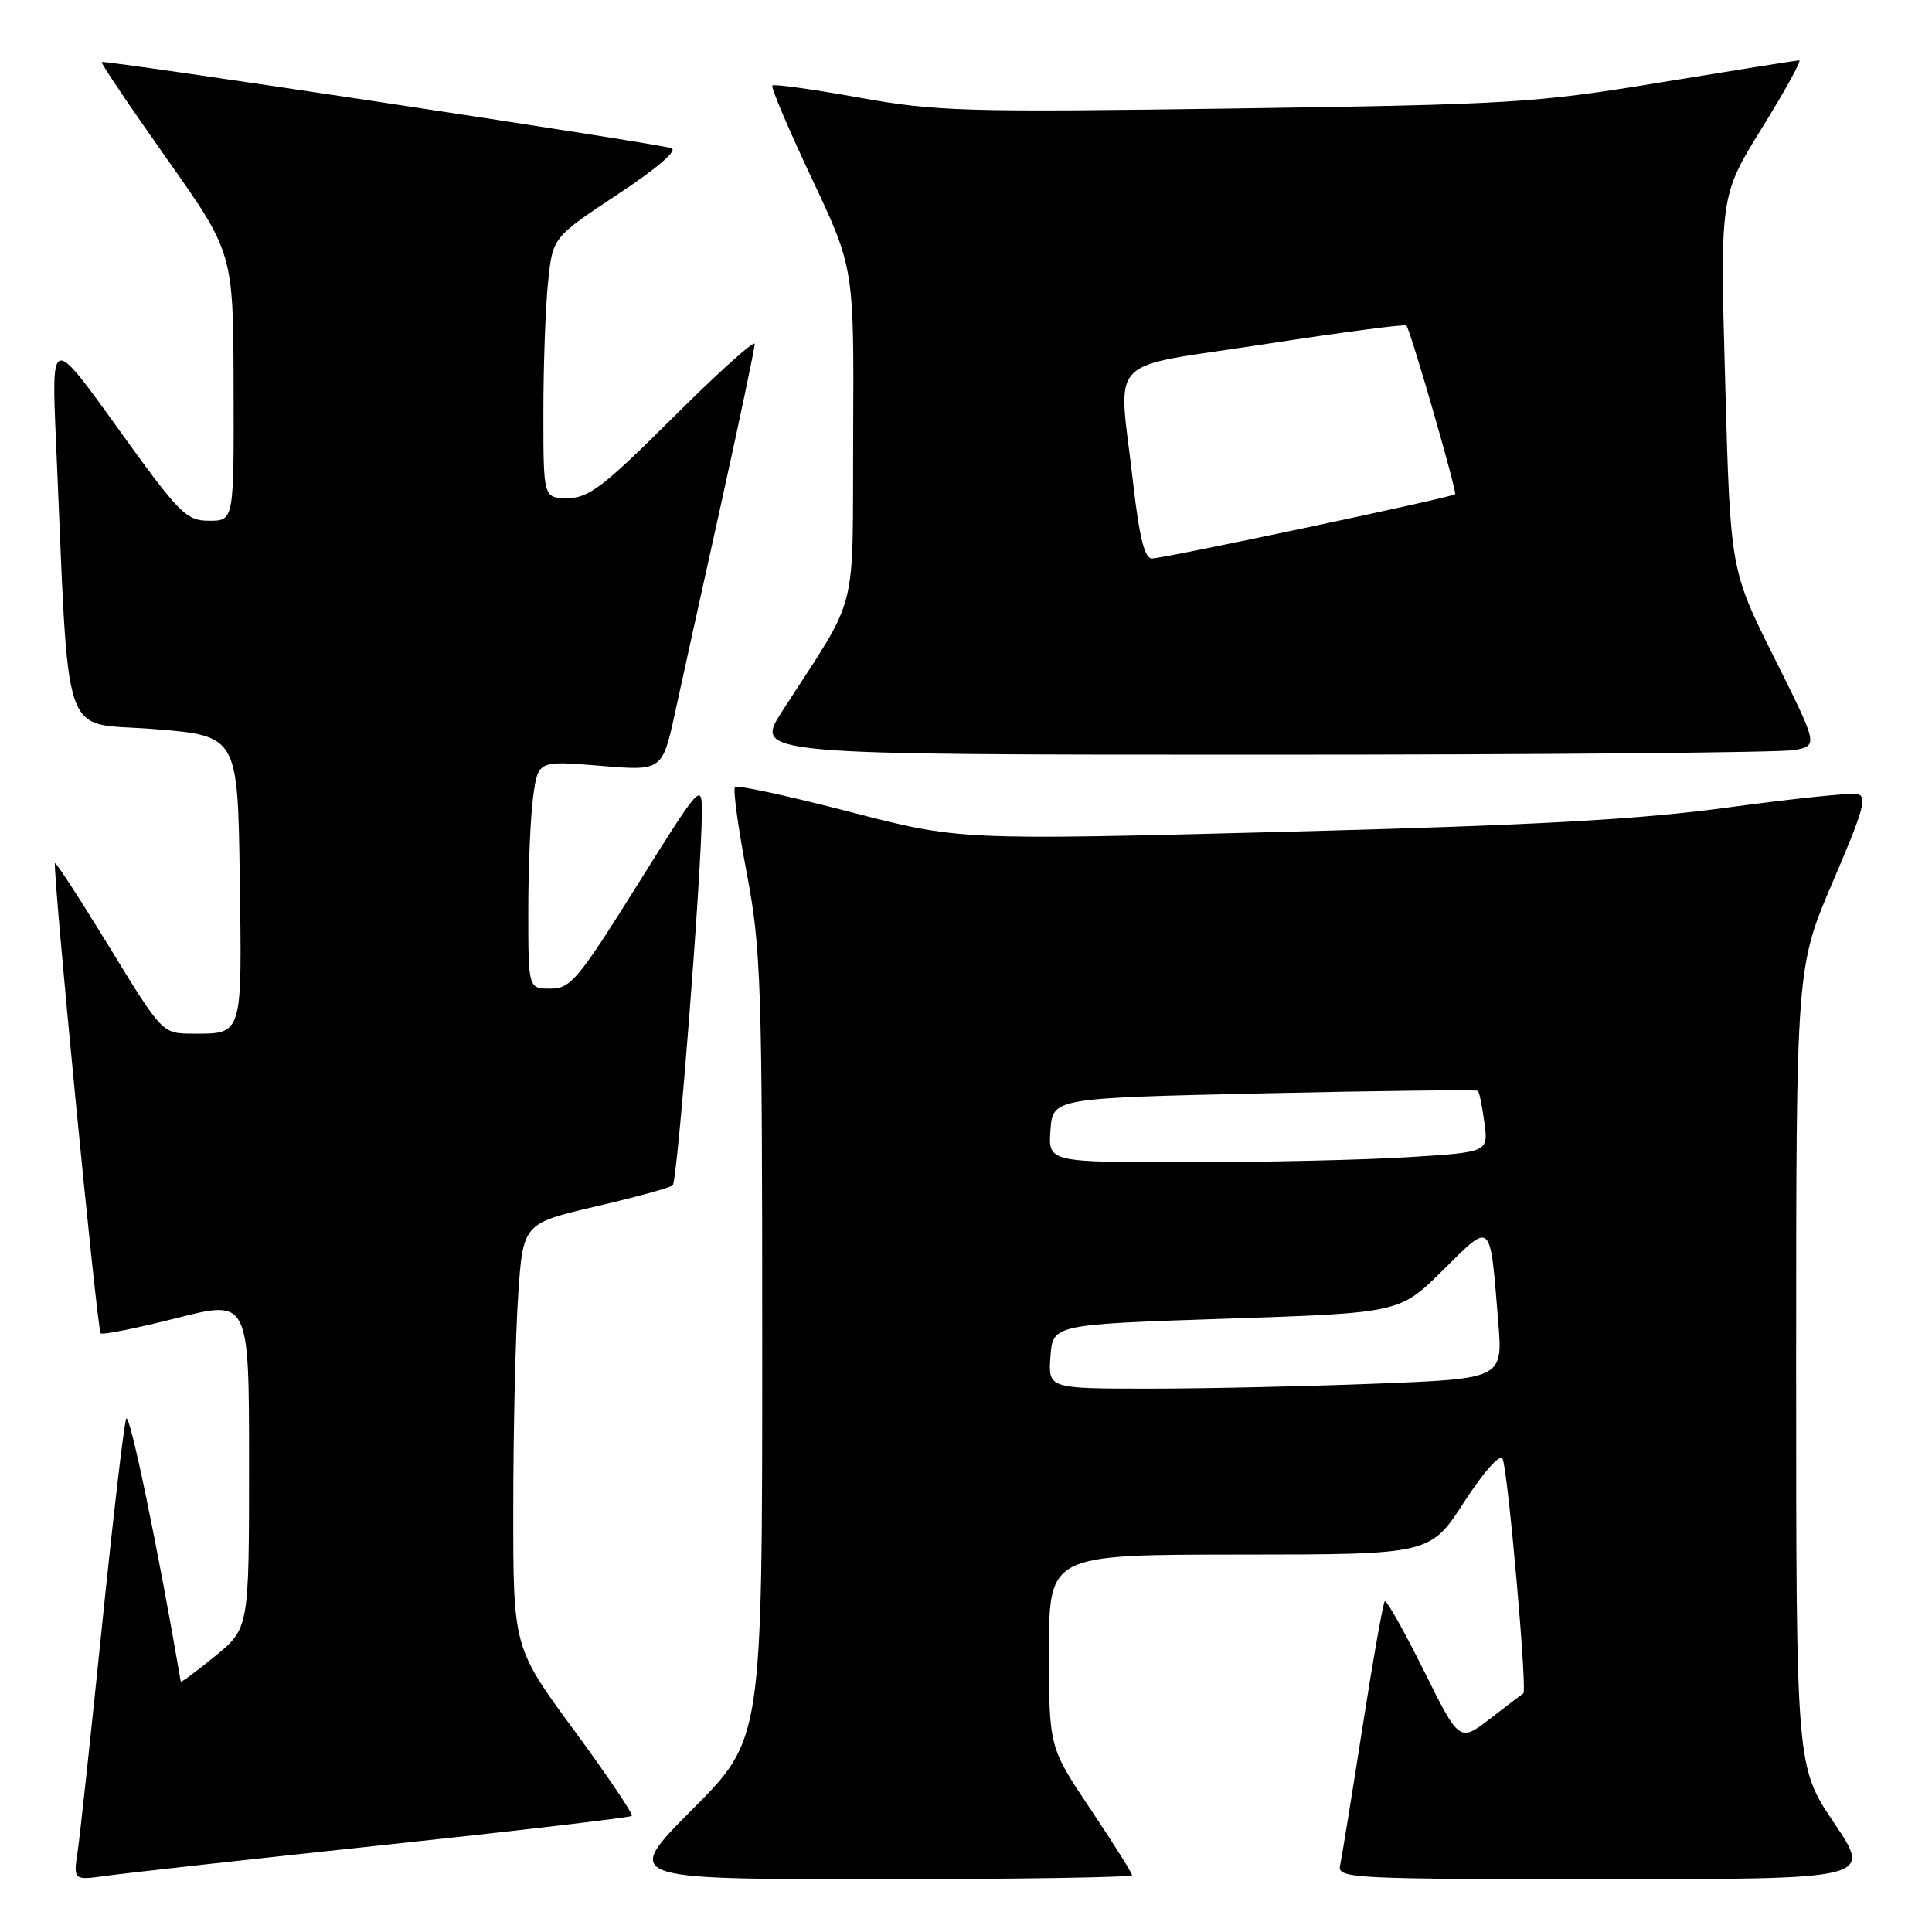 <?xml version="1.0" encoding="UTF-8" standalone="no"?>
<!DOCTYPE svg PUBLIC "-//W3C//DTD SVG 1.1//EN" "http://www.w3.org/Graphics/SVG/1.1/DTD/svg11.dtd" >
<svg xmlns="http://www.w3.org/2000/svg" xmlns:xlink="http://www.w3.org/1999/xlink" version="1.1" viewBox="0 0 256 256">
 <g >
 <path fill="currentColor"
d=" M 50.91 244.47 C 68.74 242.57 83.50 240.83 83.72 240.62 C 83.94 240.40 80.49 235.29 76.06 229.26 C 68.00 218.30 68.00 218.30 68.01 199.90 C 68.01 189.78 68.30 177.14 68.65 171.81 C 69.29 162.12 69.29 162.12 78.90 159.87 C 84.18 158.64 88.79 157.38 89.14 157.06 C 89.78 156.50 93.01 115.08 93.00 107.55 C 93.00 103.70 92.77 103.96 84.43 117.30 C 76.59 129.83 75.61 131.00 72.93 131.00 C 70.00 131.00 70.00 131.00 70.00 120.64 C 70.00 114.94 70.29 108.14 70.65 105.53 C 71.30 100.79 71.30 100.79 79.53 101.47 C 87.76 102.16 87.76 102.16 89.47 94.33 C 90.41 90.02 93.16 77.53 95.59 66.57 C 98.01 55.60 100.00 46.16 100.00 45.58 C 100.00 45.01 95.16 49.36 89.23 55.27 C 79.99 64.48 78.01 66.00 75.23 66.00 C 72.00 66.00 72.00 66.00 72.00 54.65 C 72.00 48.40 72.28 40.63 72.62 37.37 C 73.24 31.45 73.24 31.45 81.82 25.77 C 87.09 22.29 89.85 19.91 88.96 19.63 C 86.82 18.94 13.76 7.90 13.48 8.22 C 13.35 8.38 17.22 14.12 22.08 21.00 C 30.91 33.50 30.91 33.50 30.95 51.25 C 31.00 69.00 31.00 69.00 27.72 69.00 C 24.67 69.00 23.81 68.14 15.62 56.75 C 6.81 44.50 6.81 44.50 7.42 58.50 C 9.23 99.64 7.86 95.59 20.35 96.60 C 31.50 97.50 31.50 97.50 31.77 116.43 C 32.07 137.40 32.20 136.98 25.50 136.96 C 21.50 136.94 21.50 136.94 14.52 125.53 C 10.68 119.26 7.43 114.24 7.29 114.38 C 6.90 114.77 12.86 176.20 13.34 176.67 C 13.57 176.91 18.09 176.00 23.38 174.66 C 33.00 172.21 33.00 172.21 33.00 193.99 C 33.00 215.76 33.00 215.76 28.50 219.45 C 26.02 221.47 23.98 222.99 23.95 222.82 C 20.96 205.28 17.14 186.88 16.72 188.00 C 16.41 188.82 14.97 201.20 13.51 215.50 C 12.05 229.80 10.60 243.22 10.29 245.33 C 9.72 249.16 9.72 249.16 14.11 248.55 C 16.52 248.21 33.08 246.37 50.91 244.47 Z  M 150.00 248.47 C 150.00 248.18 147.53 244.25 144.50 239.73 C 139.00 231.52 139.00 231.52 139.00 218.76 C 139.00 206.00 139.00 206.00 164.25 205.99 C 189.50 205.98 189.50 205.98 193.99 199.05 C 196.61 195.01 198.74 192.61 199.10 193.31 C 199.79 194.65 202.39 224.01 201.85 224.38 C 201.66 224.51 199.67 226.02 197.44 227.74 C 193.38 230.86 193.38 230.86 188.64 221.32 C 186.03 216.07 183.71 211.95 183.49 212.18 C 183.26 212.41 181.92 220.00 180.51 229.05 C 179.10 238.10 177.77 246.29 177.56 247.25 C 177.21 248.89 179.40 249.00 212.62 249.00 C 248.06 249.00 248.06 249.00 243.03 241.55 C 238.00 234.09 238.00 234.09 238.00 181.14 C 238.00 128.19 238.00 128.19 242.86 116.84 C 247.01 107.16 247.48 105.46 246.04 105.20 C 245.11 105.04 237.41 105.85 228.92 107.00 C 217.06 108.61 203.52 109.35 170.30 110.22 C 127.11 111.34 127.11 111.34 112.51 107.55 C 104.48 105.47 97.67 103.99 97.39 104.28 C 97.11 104.56 97.80 109.67 98.94 115.64 C 100.85 125.73 101.00 130.18 101.00 178.48 C 101.00 230.46 101.00 230.46 91.77 239.73 C 82.54 249.00 82.54 249.00 116.27 249.00 C 134.82 249.00 150.00 248.76 150.00 248.47 Z  M 237.83 99.38 C 240.90 98.77 240.90 98.77 235.09 87.13 C 229.28 75.50 229.28 75.50 228.60 50.72 C 227.91 25.95 227.91 25.95 233.46 16.97 C 236.52 12.04 238.74 8.00 238.41 8.00 C 238.08 8.00 229.86 9.31 220.15 10.90 C 203.48 13.65 200.35 13.84 163.72 14.37 C 127.86 14.88 124.09 14.77 113.83 12.93 C 107.73 11.83 102.56 11.11 102.34 11.33 C 102.12 11.54 104.47 17.07 107.55 23.61 C 113.16 35.50 113.16 35.50 113.05 57.50 C 112.93 82.20 113.94 78.26 103.64 94.25 C 99.94 100.00 99.94 100.00 167.34 100.00 C 204.42 100.00 236.13 99.72 237.83 99.38 Z  M 139.19 179.75 C 139.50 175.50 139.50 175.50 162.49 174.73 C 185.47 173.97 185.47 173.97 191.18 168.32 C 197.74 161.83 197.41 161.53 198.52 175.09 C 199.14 182.68 199.14 182.68 182.41 183.34 C 173.21 183.70 159.65 184.00 152.28 184.00 C 138.89 184.00 138.89 184.00 139.19 179.75 Z  M 139.19 149.75 C 139.50 145.50 139.50 145.50 167.50 144.87 C 182.90 144.53 195.65 144.38 195.83 144.54 C 196.02 144.70 196.40 146.60 196.69 148.76 C 197.22 152.68 197.22 152.68 186.45 153.34 C 180.53 153.70 167.41 154.00 157.29 154.00 C 138.89 154.00 138.89 154.00 139.19 149.75 Z  M 150.14 63.96 C 148.18 46.72 146.10 48.92 167.55 45.61 C 177.75 44.04 186.21 42.92 186.36 43.13 C 186.96 43.97 193.10 65.23 192.81 65.49 C 192.34 65.92 154.19 74.00 152.64 74.00 C 151.66 74.00 150.96 71.18 150.14 63.96 Z "/>
</g>
</svg>